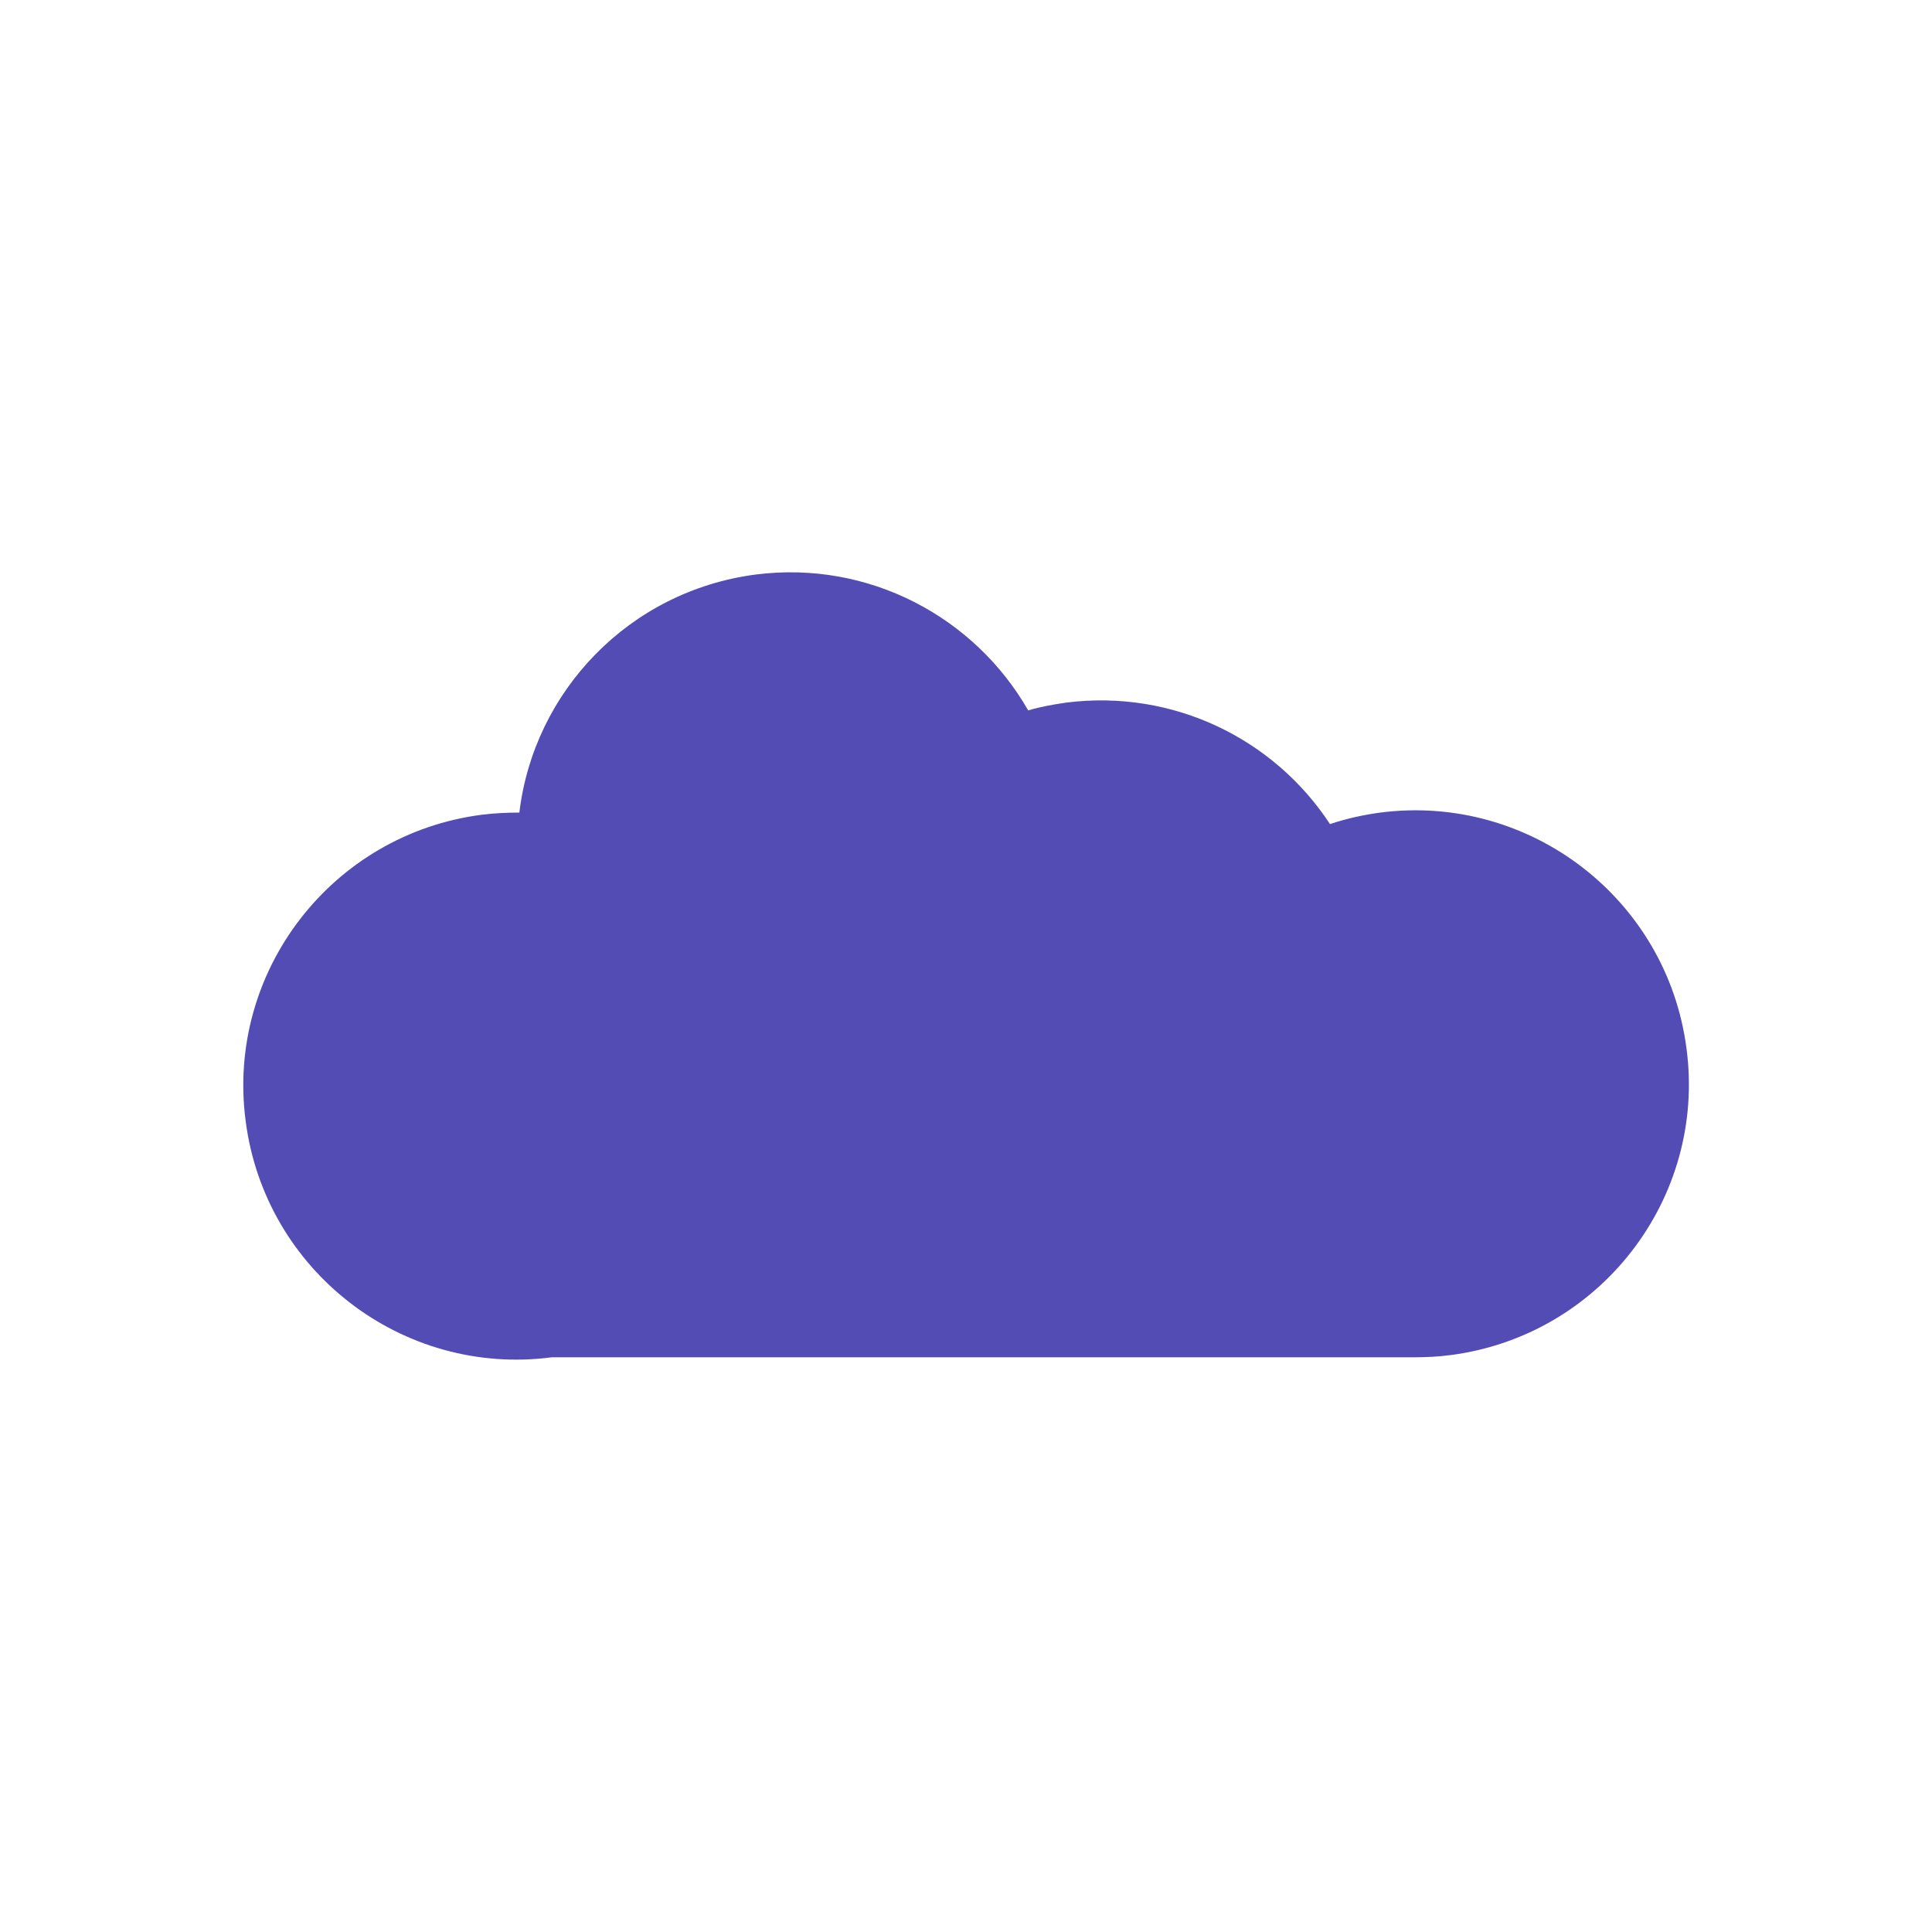 <?xml version="1.0" encoding="UTF-8"?>
<svg id="Layer_1" xmlns="http://www.w3.org/2000/svg" viewBox="0 0 99.1 99.1">
  <defs>
    <style>
      .cls-1 {
        fill: none;
      }

      .cls-2 {
        fill: #544cb5;
      }
    </style>
  </defs>
  <path class="cls-2" d="M74.38,69.51c-.59.08-1.22.11-1.79.11H28.31c-7.67,1.01-14.72-4.43-15.71-12.12-1.01-7.67,4.43-14.72,12.12-15.71.65-.08,1.29-.11,1.92-.11.74-6.21,5.62-11.36,12.12-12.21,5.81-.74,11.24,2.18,13.98,6.97.63-.19,1.27-.3,1.94-.4,5.53-.7,10.69,1.88,13.54,6.23.84-.28,1.69-.47,2.58-.59,7.67-.99,14.72,4.43,15.71,12.12,1.01,7.67-4.43,14.72-12.12,15.71Z"/>
  <rect class="cls-1" width="99.1" height="99.1"/>
  <rect class="cls-1" width="99.1" height="12.48"/>
  <rect class="cls-1" y="86.62" width="98.87" height="12.48"/>
  <rect class="cls-1" x="43.31" y="43.31" width="99.1" height="12.48" transform="translate(142.41 -43.31) rotate(90)"/>
  <rect class="cls-1" x="-43.31" y="43.31" width="99.1" height="12.48" transform="translate(55.79 43.31) rotate(90)"/>
</svg>